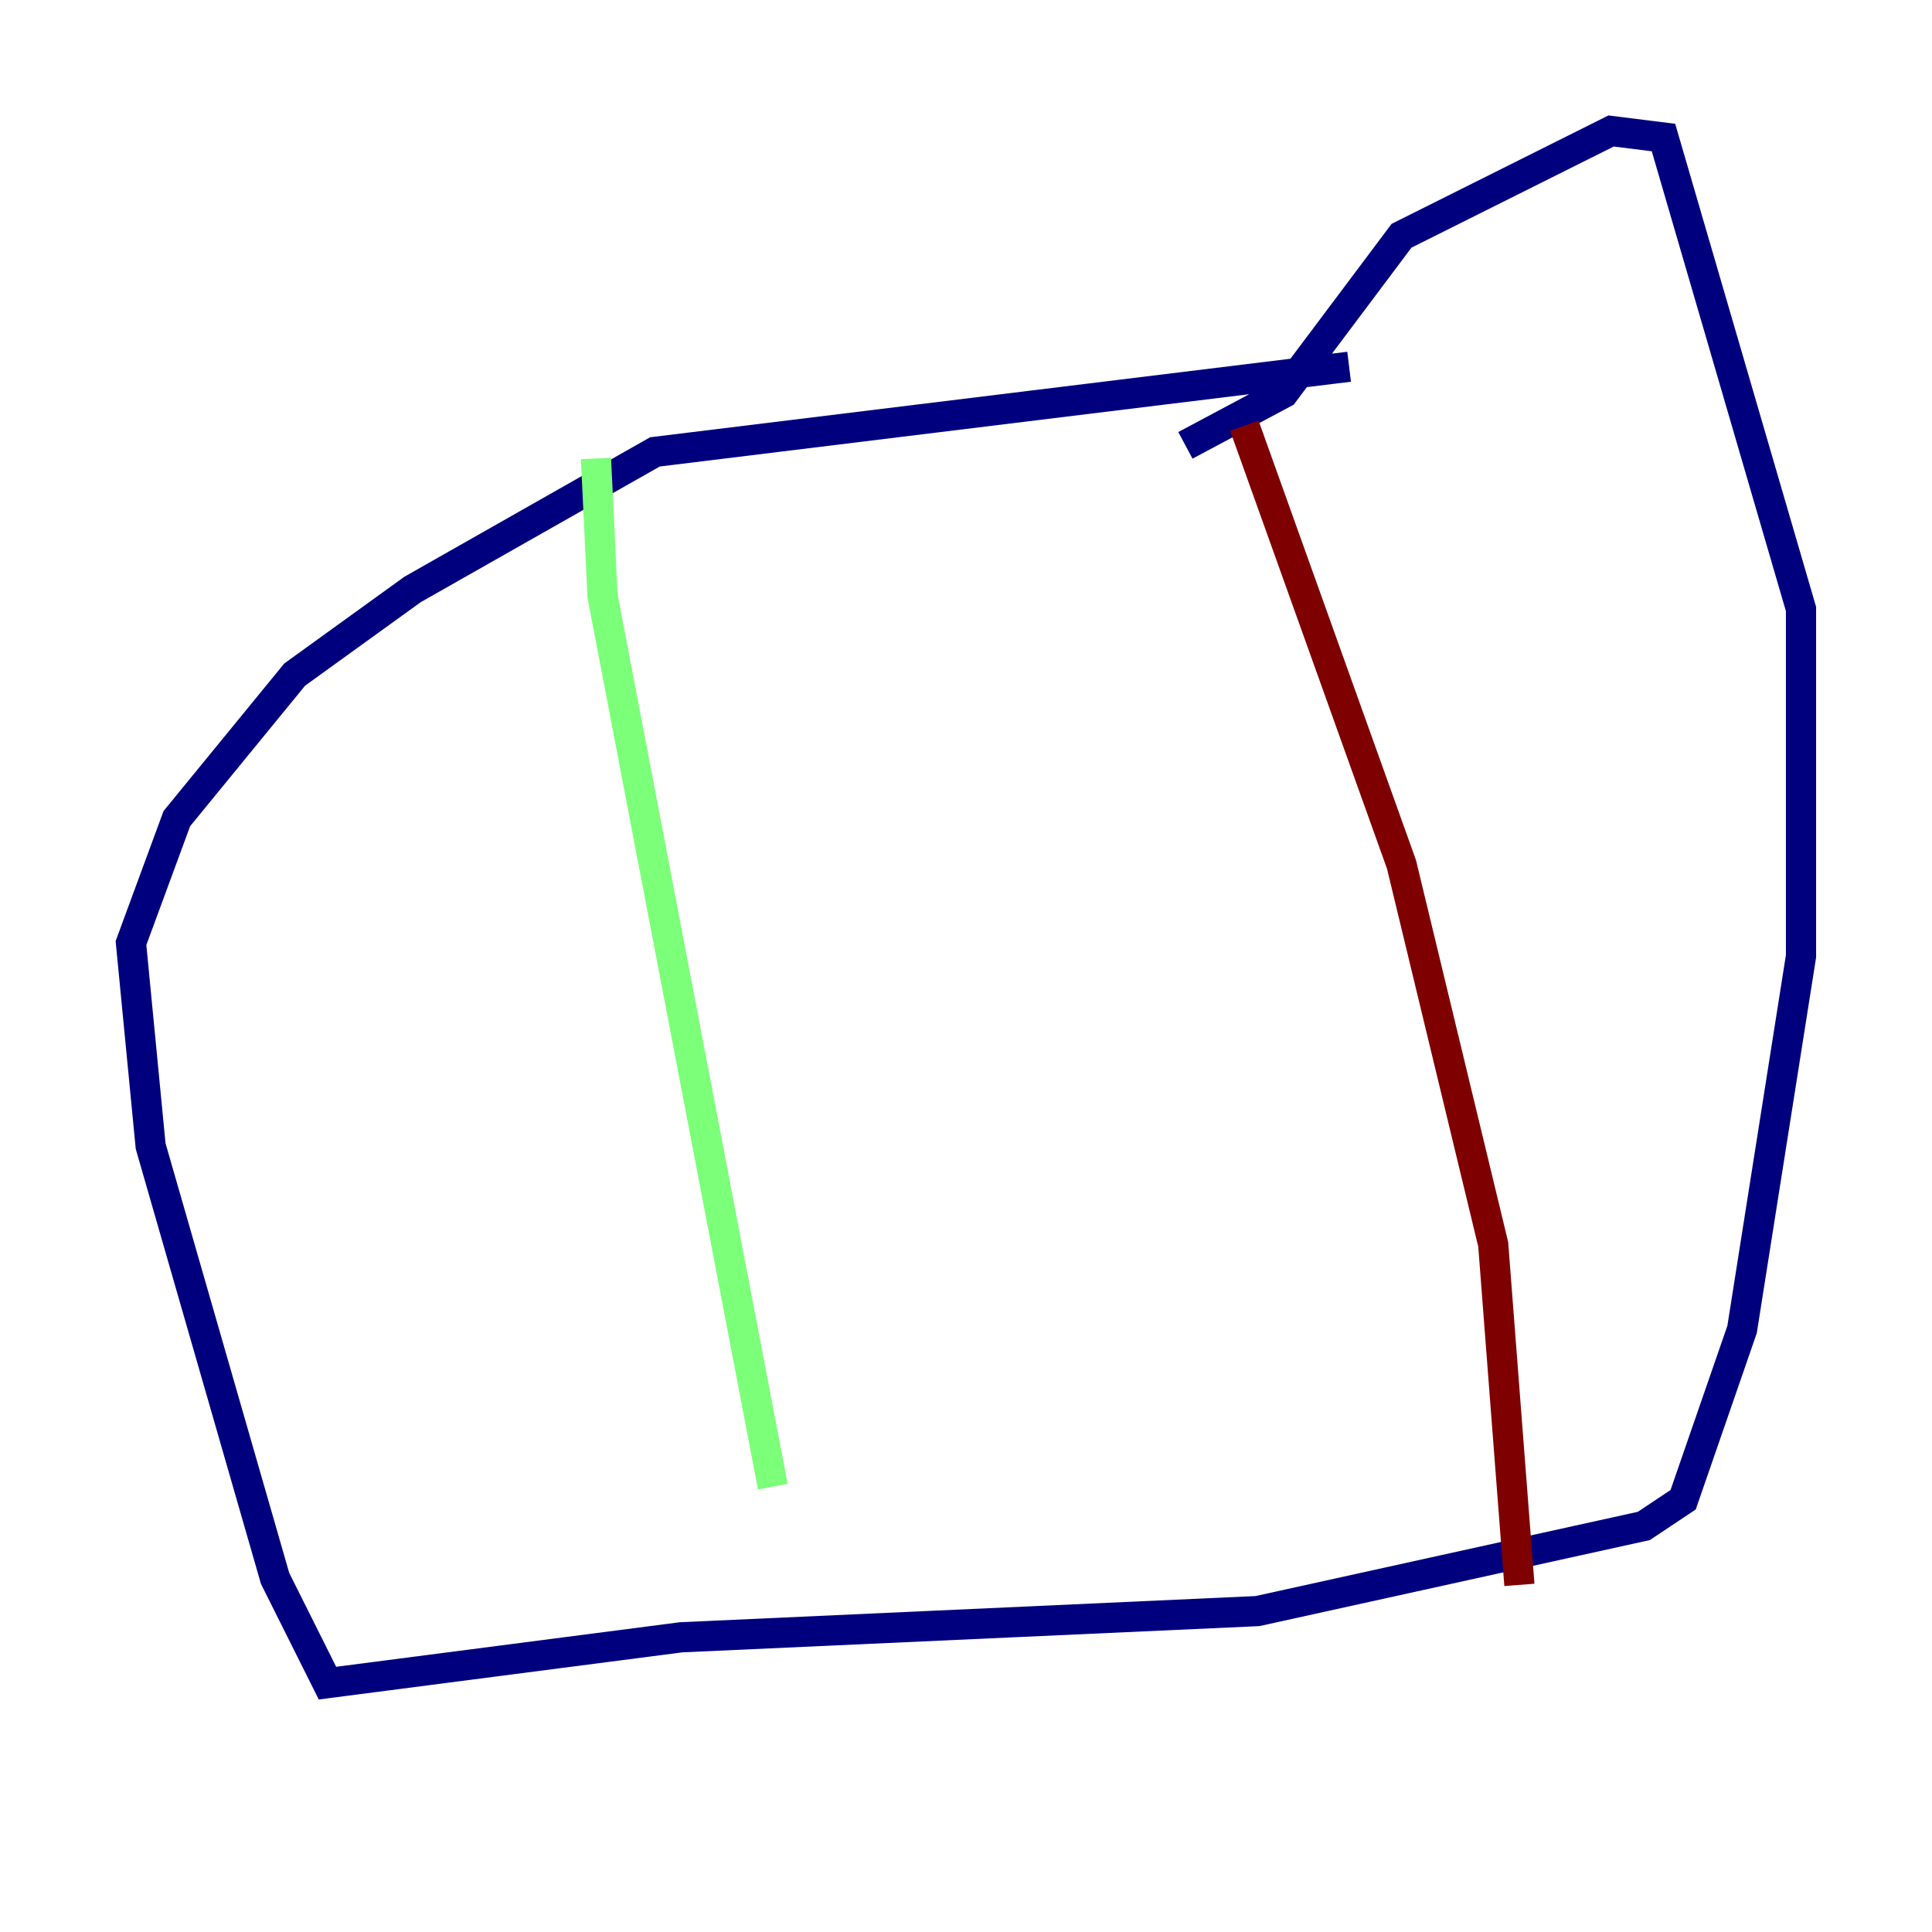 <?xml version="1.0" encoding="utf-8" ?>
<svg baseProfile="tiny" height="128" version="1.2" viewBox="0,0,128,128" width="128" xmlns="http://www.w3.org/2000/svg" xmlns:ev="http://www.w3.org/2001/xml-events" xmlns:xlink="http://www.w3.org/1999/xlink"><defs /><polyline fill="none" points="89.383,24.298 43.39,29.939 27.336,39.051 19.525,44.691 11.715,54.237 8.678,62.481 9.98,75.932 18.224,104.57 21.695,111.512 45.125,108.475 83.308,106.739 108.909,101.098 111.512,99.363 115.417,88.081 119.322,63.349 119.322,40.352 110.21,9.112 106.739,8.678 92.854,15.62 85.044,26.034 78.536,29.505" stroke="#00007f" stroke-width="2" /><polyline fill="none" points="39.485,30.373 39.919,39.485 51.2,98.495" stroke="#7cff79" stroke-width="2" /><polyline fill="none" points="82.441,28.203 92.854,57.275 98.929,82.441 100.664,105.003" stroke="#7f0000" stroke-width="2" /></svg>